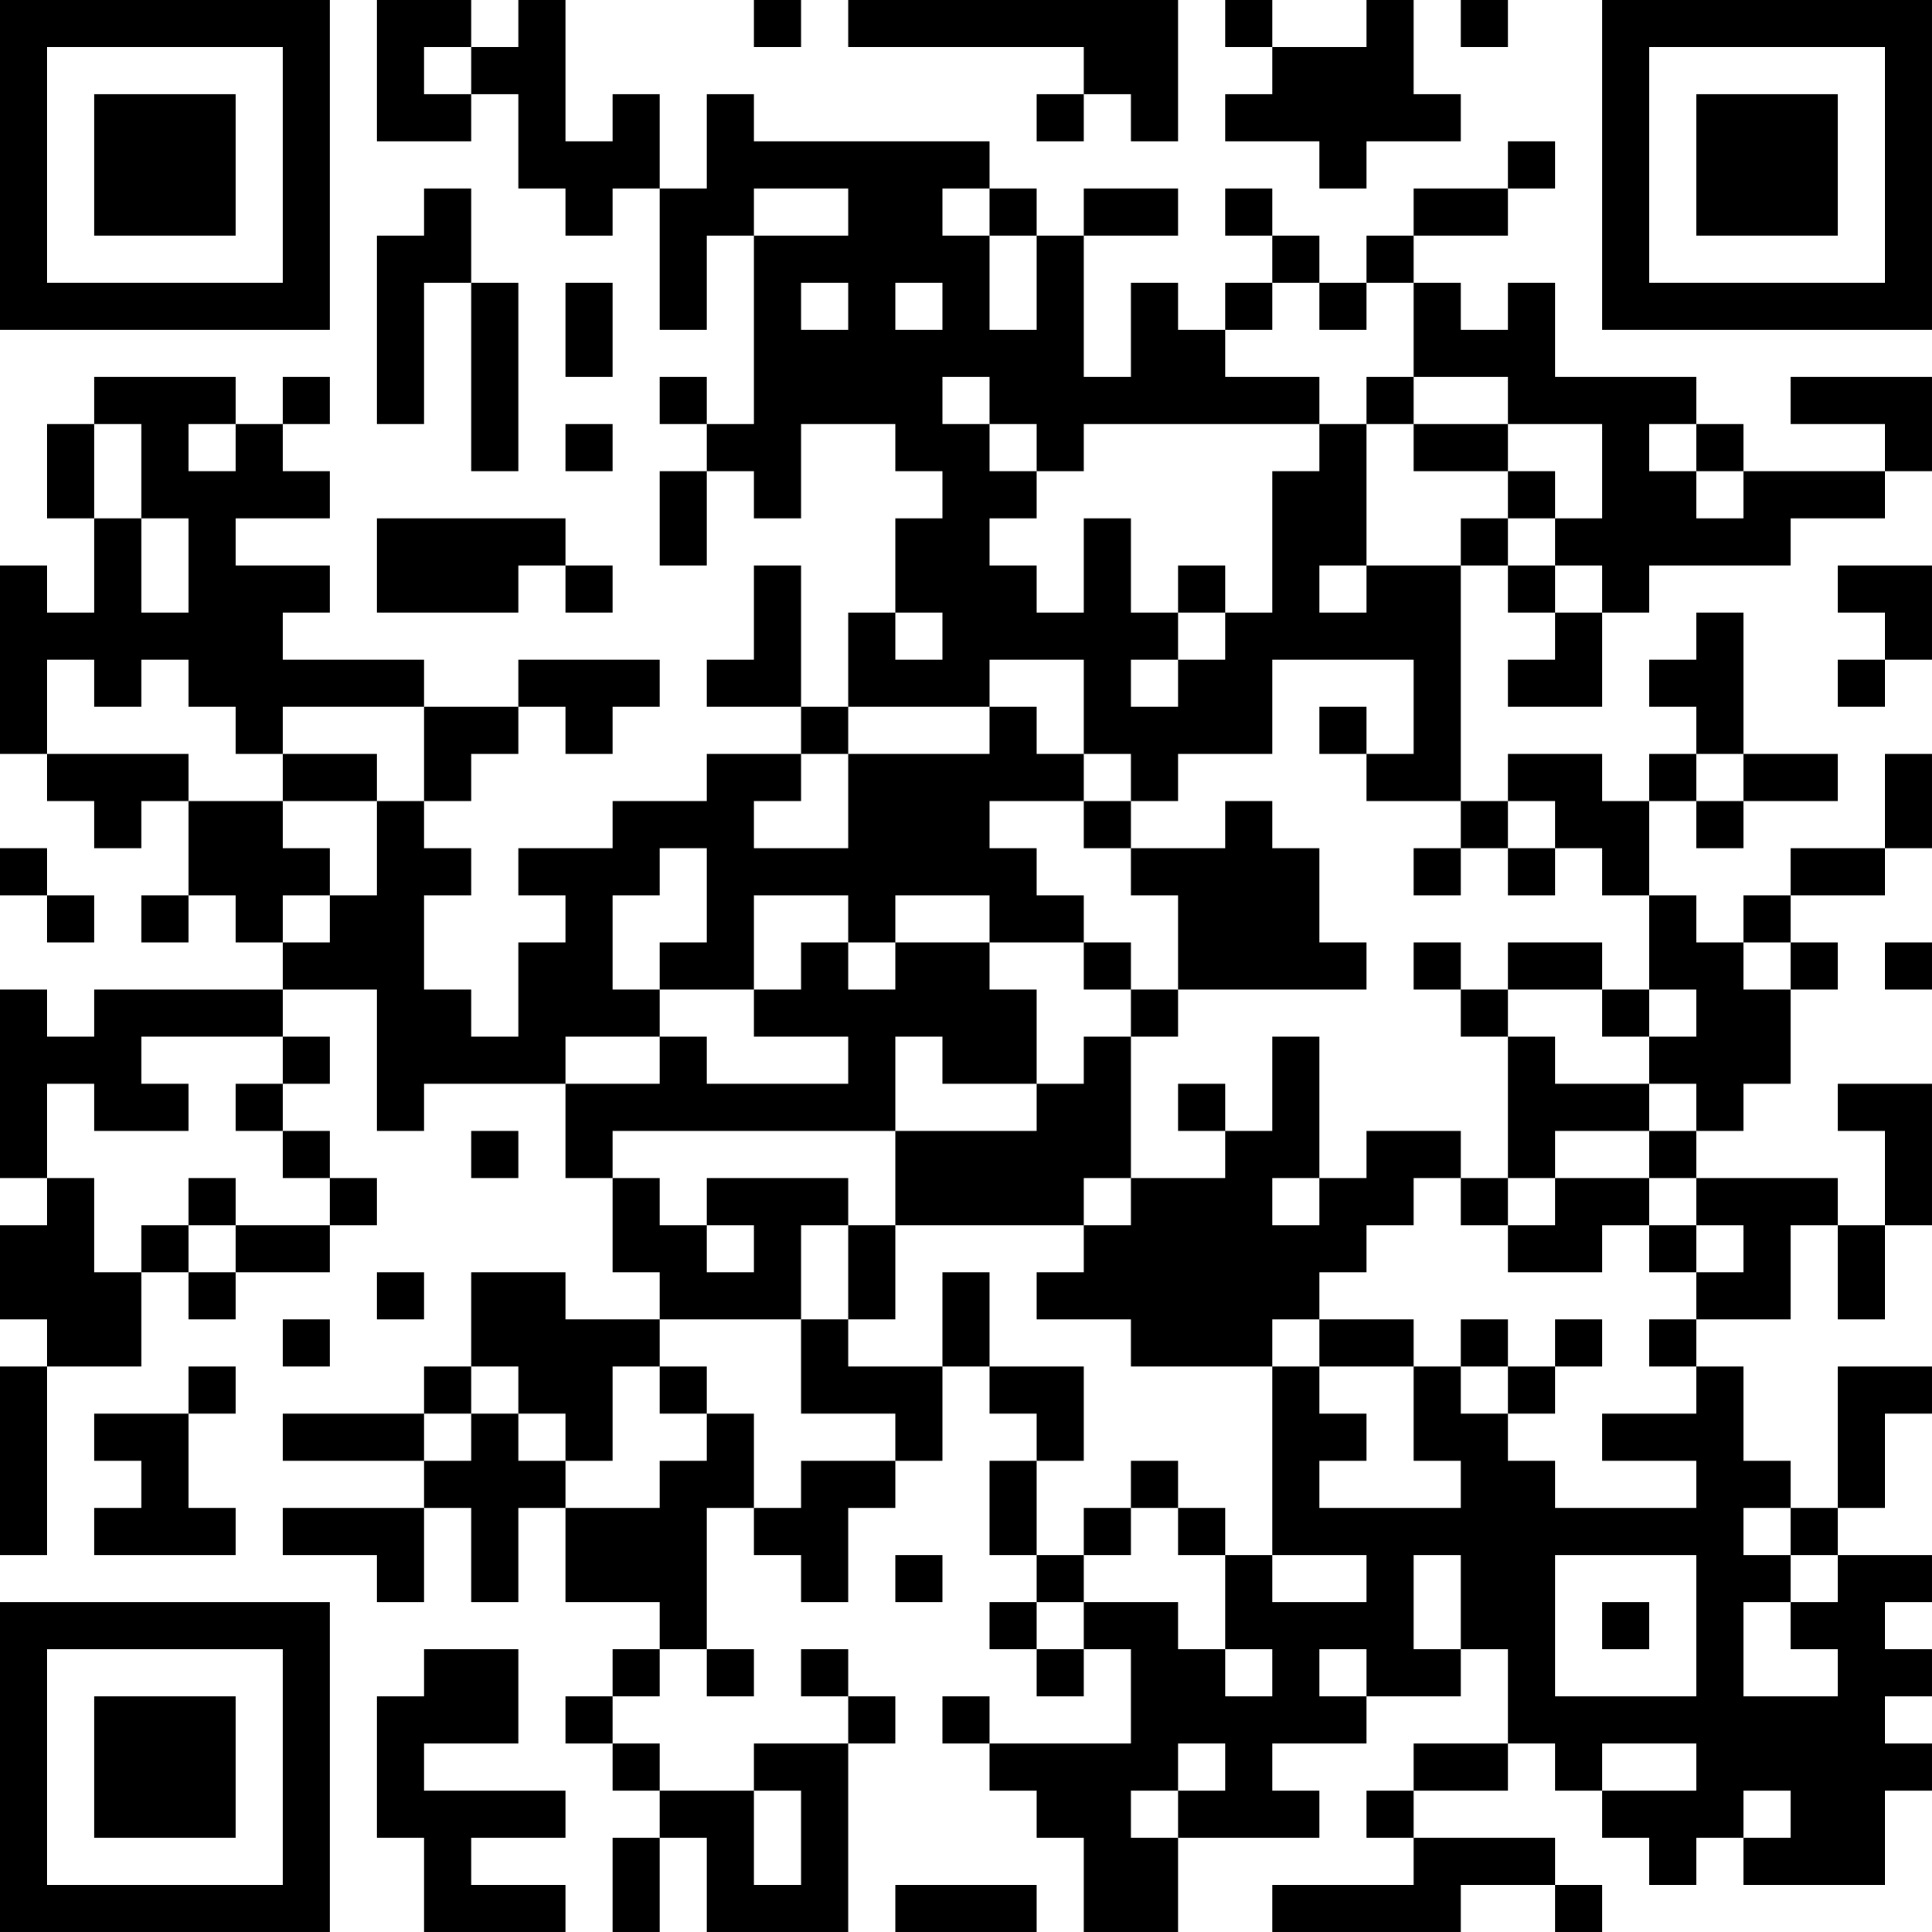 <?xml version="1.0" encoding="UTF-8"?>
<svg xmlns="http://www.w3.org/2000/svg" version="1.1" width="200" height="200" viewBox="0 0 200 200"><rect x="0" y="0" width="200" height="200" fill="#ffffff"/><g transform="scale(4.878)"><g transform="translate(0,0)"><path fill-rule="evenodd" d="M8 0L8 3L10 3L10 2L11 2L11 4L12 4L12 5L13 5L13 4L14 4L14 7L15 7L15 5L16 5L16 9L15 9L15 8L14 8L14 9L15 9L15 10L14 10L14 12L15 12L15 10L16 10L16 11L17 11L17 9L19 9L19 10L20 10L20 11L19 11L19 13L18 13L18 15L17 15L17 12L16 12L16 14L15 14L15 15L17 15L17 16L15 16L15 17L13 17L13 18L11 18L11 19L12 19L12 20L11 20L11 22L10 22L10 21L9 21L9 19L10 19L10 18L9 18L9 17L10 17L10 16L11 16L11 15L12 15L12 16L13 16L13 15L14 15L14 14L11 14L11 15L9 15L9 14L6 14L6 13L7 13L7 12L5 12L5 11L7 11L7 10L6 10L6 9L7 9L7 8L6 8L6 9L5 9L5 8L2 8L2 9L1 9L1 11L2 11L2 13L1 13L1 12L0 12L0 16L1 16L1 17L2 17L2 18L3 18L3 17L4 17L4 19L3 19L3 20L4 20L4 19L5 19L5 20L6 20L6 21L2 21L2 22L1 22L1 21L0 21L0 25L1 25L1 26L0 26L0 28L1 28L1 29L0 29L0 33L1 33L1 29L3 29L3 27L4 27L4 28L5 28L5 27L7 27L7 26L8 26L8 25L7 25L7 24L6 24L6 23L7 23L7 22L6 22L6 21L8 21L8 24L9 24L9 23L12 23L12 25L13 25L13 27L14 27L14 28L12 28L12 27L10 27L10 29L9 29L9 30L6 30L6 31L9 31L9 32L6 32L6 33L8 33L8 34L9 34L9 32L10 32L10 34L11 34L11 32L12 32L12 34L14 34L14 35L13 35L13 36L12 36L12 37L13 37L13 38L14 38L14 39L13 39L13 41L14 41L14 39L15 39L15 41L18 41L18 37L19 37L19 36L18 36L18 35L17 35L17 36L18 36L18 37L16 37L16 38L14 38L14 37L13 37L13 36L14 36L14 35L15 35L15 36L16 36L16 35L15 35L15 32L16 32L16 33L17 33L17 34L18 34L18 32L19 32L19 31L20 31L20 29L21 29L21 30L22 30L22 31L21 31L21 33L22 33L22 34L21 34L21 35L22 35L22 36L23 36L23 35L24 35L24 37L21 37L21 36L20 36L20 37L21 37L21 38L22 38L22 39L23 39L23 41L25 41L25 39L28 39L28 38L27 38L27 37L29 37L29 36L31 36L31 35L32 35L32 37L30 37L30 38L29 38L29 39L30 39L30 40L27 40L27 41L31 41L31 40L33 40L33 41L34 41L34 40L33 40L33 39L30 39L30 38L32 38L32 37L33 37L33 38L34 38L34 39L35 39L35 40L36 40L36 39L37 39L37 40L40 40L40 38L41 38L41 37L40 37L40 36L41 36L41 35L40 35L40 34L41 34L41 33L39 33L39 32L40 32L40 30L41 30L41 29L39 29L39 32L38 32L38 31L37 31L37 29L36 29L36 28L38 28L38 26L39 26L39 28L40 28L40 26L41 26L41 23L39 23L39 24L40 24L40 26L39 26L39 25L36 25L36 24L37 24L37 23L38 23L38 21L39 21L39 20L38 20L38 19L40 19L40 18L41 18L41 16L40 16L40 18L38 18L38 19L37 19L37 20L36 20L36 19L35 19L35 17L36 17L36 18L37 18L37 17L39 17L39 16L37 16L37 13L36 13L36 14L35 14L35 15L36 15L36 16L35 16L35 17L34 17L34 16L32 16L32 17L31 17L31 12L32 12L32 13L33 13L33 14L32 14L32 15L34 15L34 13L35 13L35 12L38 12L38 11L40 11L40 10L41 10L41 8L38 8L38 9L40 9L40 10L37 10L37 9L36 9L36 8L33 8L33 6L32 6L32 7L31 7L31 6L30 6L30 5L32 5L32 4L33 4L33 3L32 3L32 4L30 4L30 5L29 5L29 6L28 6L28 5L27 5L27 4L26 4L26 5L27 5L27 6L26 6L26 7L25 7L25 6L24 6L24 8L23 8L23 5L25 5L25 4L23 4L23 5L22 5L22 4L21 4L21 3L16 3L16 2L15 2L15 4L14 4L14 2L13 2L13 3L12 3L12 0L11 0L11 1L10 1L10 0ZM16 0L16 1L17 1L17 0ZM18 0L18 1L23 1L23 2L22 2L22 3L23 3L23 2L24 2L24 3L25 3L25 0ZM26 0L26 1L27 1L27 2L26 2L26 3L28 3L28 4L29 4L29 3L31 3L31 2L30 2L30 0L29 0L29 1L27 1L27 0ZM31 0L31 1L32 1L32 0ZM9 1L9 2L10 2L10 1ZM9 4L9 5L8 5L8 9L9 9L9 6L10 6L10 10L11 10L11 6L10 6L10 4ZM16 4L16 5L18 5L18 4ZM20 4L20 5L21 5L21 7L22 7L22 5L21 5L21 4ZM12 6L12 8L13 8L13 6ZM17 6L17 7L18 7L18 6ZM19 6L19 7L20 7L20 6ZM27 6L27 7L26 7L26 8L28 8L28 9L23 9L23 10L22 10L22 9L21 9L21 8L20 8L20 9L21 9L21 10L22 10L22 11L21 11L21 12L22 12L22 13L23 13L23 11L24 11L24 13L25 13L25 14L24 14L24 15L25 15L25 14L26 14L26 13L27 13L27 10L28 10L28 9L29 9L29 12L28 12L28 13L29 13L29 12L31 12L31 11L32 11L32 12L33 12L33 13L34 13L34 12L33 12L33 11L34 11L34 9L32 9L32 8L30 8L30 6L29 6L29 7L28 7L28 6ZM29 8L29 9L30 9L30 10L32 10L32 11L33 11L33 10L32 10L32 9L30 9L30 8ZM2 9L2 11L3 11L3 13L4 13L4 11L3 11L3 9ZM4 9L4 10L5 10L5 9ZM12 9L12 10L13 10L13 9ZM35 9L35 10L36 10L36 11L37 11L37 10L36 10L36 9ZM8 11L8 13L11 13L11 12L12 12L12 13L13 13L13 12L12 12L12 11ZM25 12L25 13L26 13L26 12ZM39 12L39 13L40 13L40 14L39 14L39 15L40 15L40 14L41 14L41 12ZM19 13L19 14L20 14L20 13ZM1 14L1 16L4 16L4 17L6 17L6 18L7 18L7 19L6 19L6 20L7 20L7 19L8 19L8 17L9 17L9 15L6 15L6 16L5 16L5 15L4 15L4 14L3 14L3 15L2 15L2 14ZM21 14L21 15L18 15L18 16L17 16L17 17L16 17L16 18L18 18L18 16L21 16L21 15L22 15L22 16L23 16L23 17L21 17L21 18L22 18L22 19L23 19L23 20L21 20L21 19L19 19L19 20L18 20L18 19L16 19L16 21L14 21L14 20L15 20L15 18L14 18L14 19L13 19L13 21L14 21L14 22L12 22L12 23L14 23L14 22L15 22L15 23L18 23L18 22L16 22L16 21L17 21L17 20L18 20L18 21L19 21L19 20L21 20L21 21L22 21L22 23L20 23L20 22L19 22L19 24L13 24L13 25L14 25L14 26L15 26L15 27L16 27L16 26L15 26L15 25L18 25L18 26L17 26L17 28L14 28L14 29L13 29L13 31L12 31L12 30L11 30L11 29L10 29L10 30L9 30L9 31L10 31L10 30L11 30L11 31L12 31L12 32L14 32L14 31L15 31L15 30L16 30L16 32L17 32L17 31L19 31L19 30L17 30L17 28L18 28L18 29L20 29L20 27L21 27L21 29L23 29L23 31L22 31L22 33L23 33L23 34L22 34L22 35L23 35L23 34L25 34L25 35L26 35L26 36L27 36L27 35L26 35L26 33L27 33L27 34L29 34L29 33L27 33L27 29L28 29L28 30L29 30L29 31L28 31L28 32L31 32L31 31L30 31L30 29L31 29L31 30L32 30L32 31L33 31L33 32L36 32L36 31L34 31L34 30L36 30L36 29L35 29L35 28L36 28L36 27L37 27L37 26L36 26L36 25L35 25L35 24L36 24L36 23L35 23L35 22L36 22L36 21L35 21L35 19L34 19L34 18L33 18L33 17L32 17L32 18L31 18L31 17L29 17L29 16L30 16L30 14L27 14L27 16L25 16L25 17L24 17L24 16L23 16L23 14ZM28 15L28 16L29 16L29 15ZM6 16L6 17L8 17L8 16ZM36 16L36 17L37 17L37 16ZM23 17L23 18L24 18L24 19L25 19L25 21L24 21L24 20L23 20L23 21L24 21L24 22L23 22L23 23L22 23L22 24L19 24L19 26L18 26L18 28L19 28L19 26L23 26L23 27L22 27L22 28L24 28L24 29L27 29L27 28L28 28L28 29L30 29L30 28L28 28L28 27L29 27L29 26L30 26L30 25L31 25L31 26L32 26L32 27L34 27L34 26L35 26L35 27L36 27L36 26L35 26L35 25L33 25L33 24L35 24L35 23L33 23L33 22L32 22L32 21L34 21L34 22L35 22L35 21L34 21L34 20L32 20L32 21L31 21L31 20L30 20L30 21L31 21L31 22L32 22L32 25L31 25L31 24L29 24L29 25L28 25L28 22L27 22L27 24L26 24L26 23L25 23L25 24L26 24L26 25L24 25L24 22L25 22L25 21L29 21L29 20L28 20L28 18L27 18L27 17L26 17L26 18L24 18L24 17ZM0 18L0 19L1 19L1 20L2 20L2 19L1 19L1 18ZM30 18L30 19L31 19L31 18ZM32 18L32 19L33 19L33 18ZM37 20L37 21L38 21L38 20ZM40 20L40 21L41 21L41 20ZM3 22L3 23L4 23L4 24L2 24L2 23L1 23L1 25L2 25L2 27L3 27L3 26L4 26L4 27L5 27L5 26L7 26L7 25L6 25L6 24L5 24L5 23L6 23L6 22ZM10 24L10 25L11 25L11 24ZM4 25L4 26L5 26L5 25ZM23 25L23 26L24 26L24 25ZM27 25L27 26L28 26L28 25ZM32 25L32 26L33 26L33 25ZM8 27L8 28L9 28L9 27ZM6 28L6 29L7 29L7 28ZM31 28L31 29L32 29L32 30L33 30L33 29L34 29L34 28L33 28L33 29L32 29L32 28ZM4 29L4 30L2 30L2 31L3 31L3 32L2 32L2 33L5 33L5 32L4 32L4 30L5 30L5 29ZM14 29L14 30L15 30L15 29ZM24 31L24 32L23 32L23 33L24 33L24 32L25 32L25 33L26 33L26 32L25 32L25 31ZM37 32L37 33L38 33L38 34L37 34L37 36L39 36L39 35L38 35L38 34L39 34L39 33L38 33L38 32ZM19 33L19 34L20 34L20 33ZM30 33L30 35L31 35L31 33ZM33 33L33 36L36 36L36 33ZM34 34L34 35L35 35L35 34ZM9 35L9 36L8 36L8 39L9 39L9 41L12 41L12 40L10 40L10 39L12 39L12 38L9 38L9 37L11 37L11 35ZM28 35L28 36L29 36L29 35ZM25 37L25 38L24 38L24 39L25 39L25 38L26 38L26 37ZM34 37L34 38L36 38L36 37ZM16 38L16 40L17 40L17 38ZM37 38L37 39L38 39L38 38ZM19 40L19 41L22 41L22 40ZM0 0L0 7L7 7L7 0ZM1 1L1 6L6 6L6 1ZM2 2L2 5L5 5L5 2ZM34 0L34 7L41 7L41 0ZM35 1L35 6L40 6L40 1ZM36 2L36 5L39 5L39 2ZM0 34L0 41L7 41L7 34ZM1 35L1 40L6 40L6 35ZM2 36L2 39L5 39L5 36Z" fill="#000000"/></g></g></svg>

